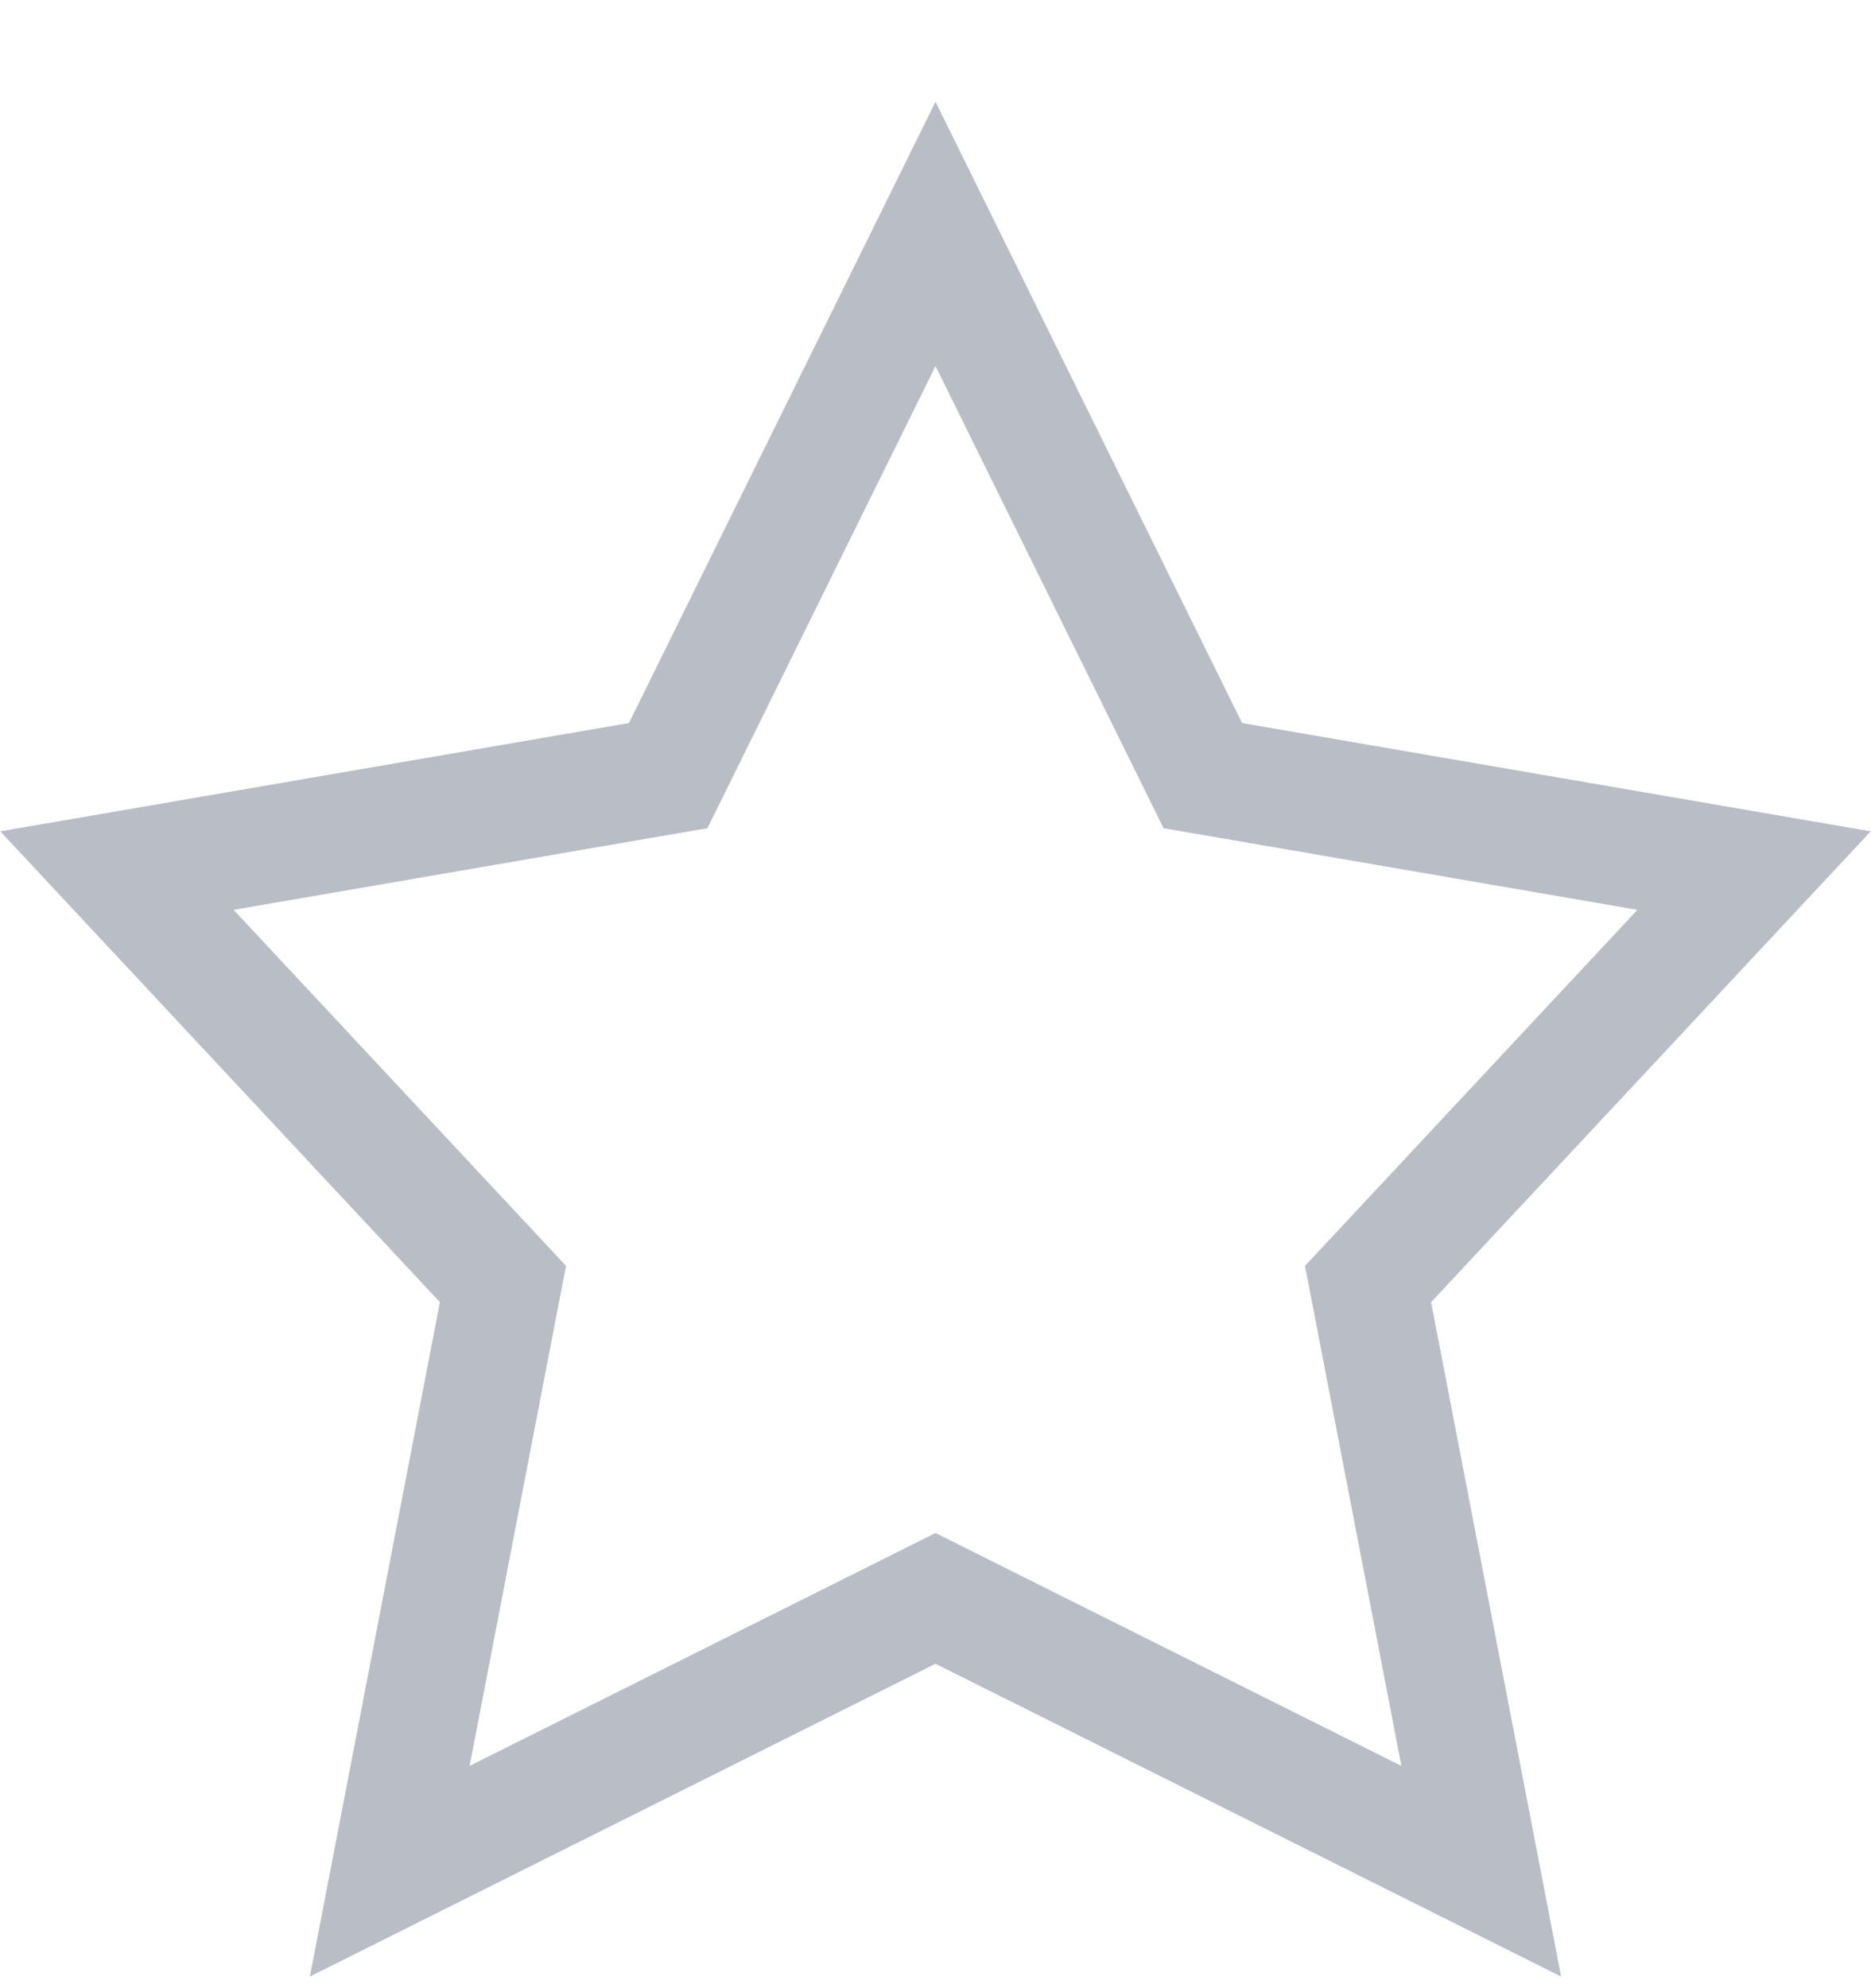 <svg width="16" height="17" viewBox="0 0 16 17" fill="none" xmlns="http://www.w3.org/2000/svg">
<path fill-rule="evenodd" clip-rule="evenodd" d="M8 13.667L3.333 16L4.301 10.979L1 7.444L5.714 6.632L8 2L10.286 6.632L15 7.444L11.699 10.979L12.667 16L8 13.667Z" stroke="#B8BDC6"/>
</svg>
